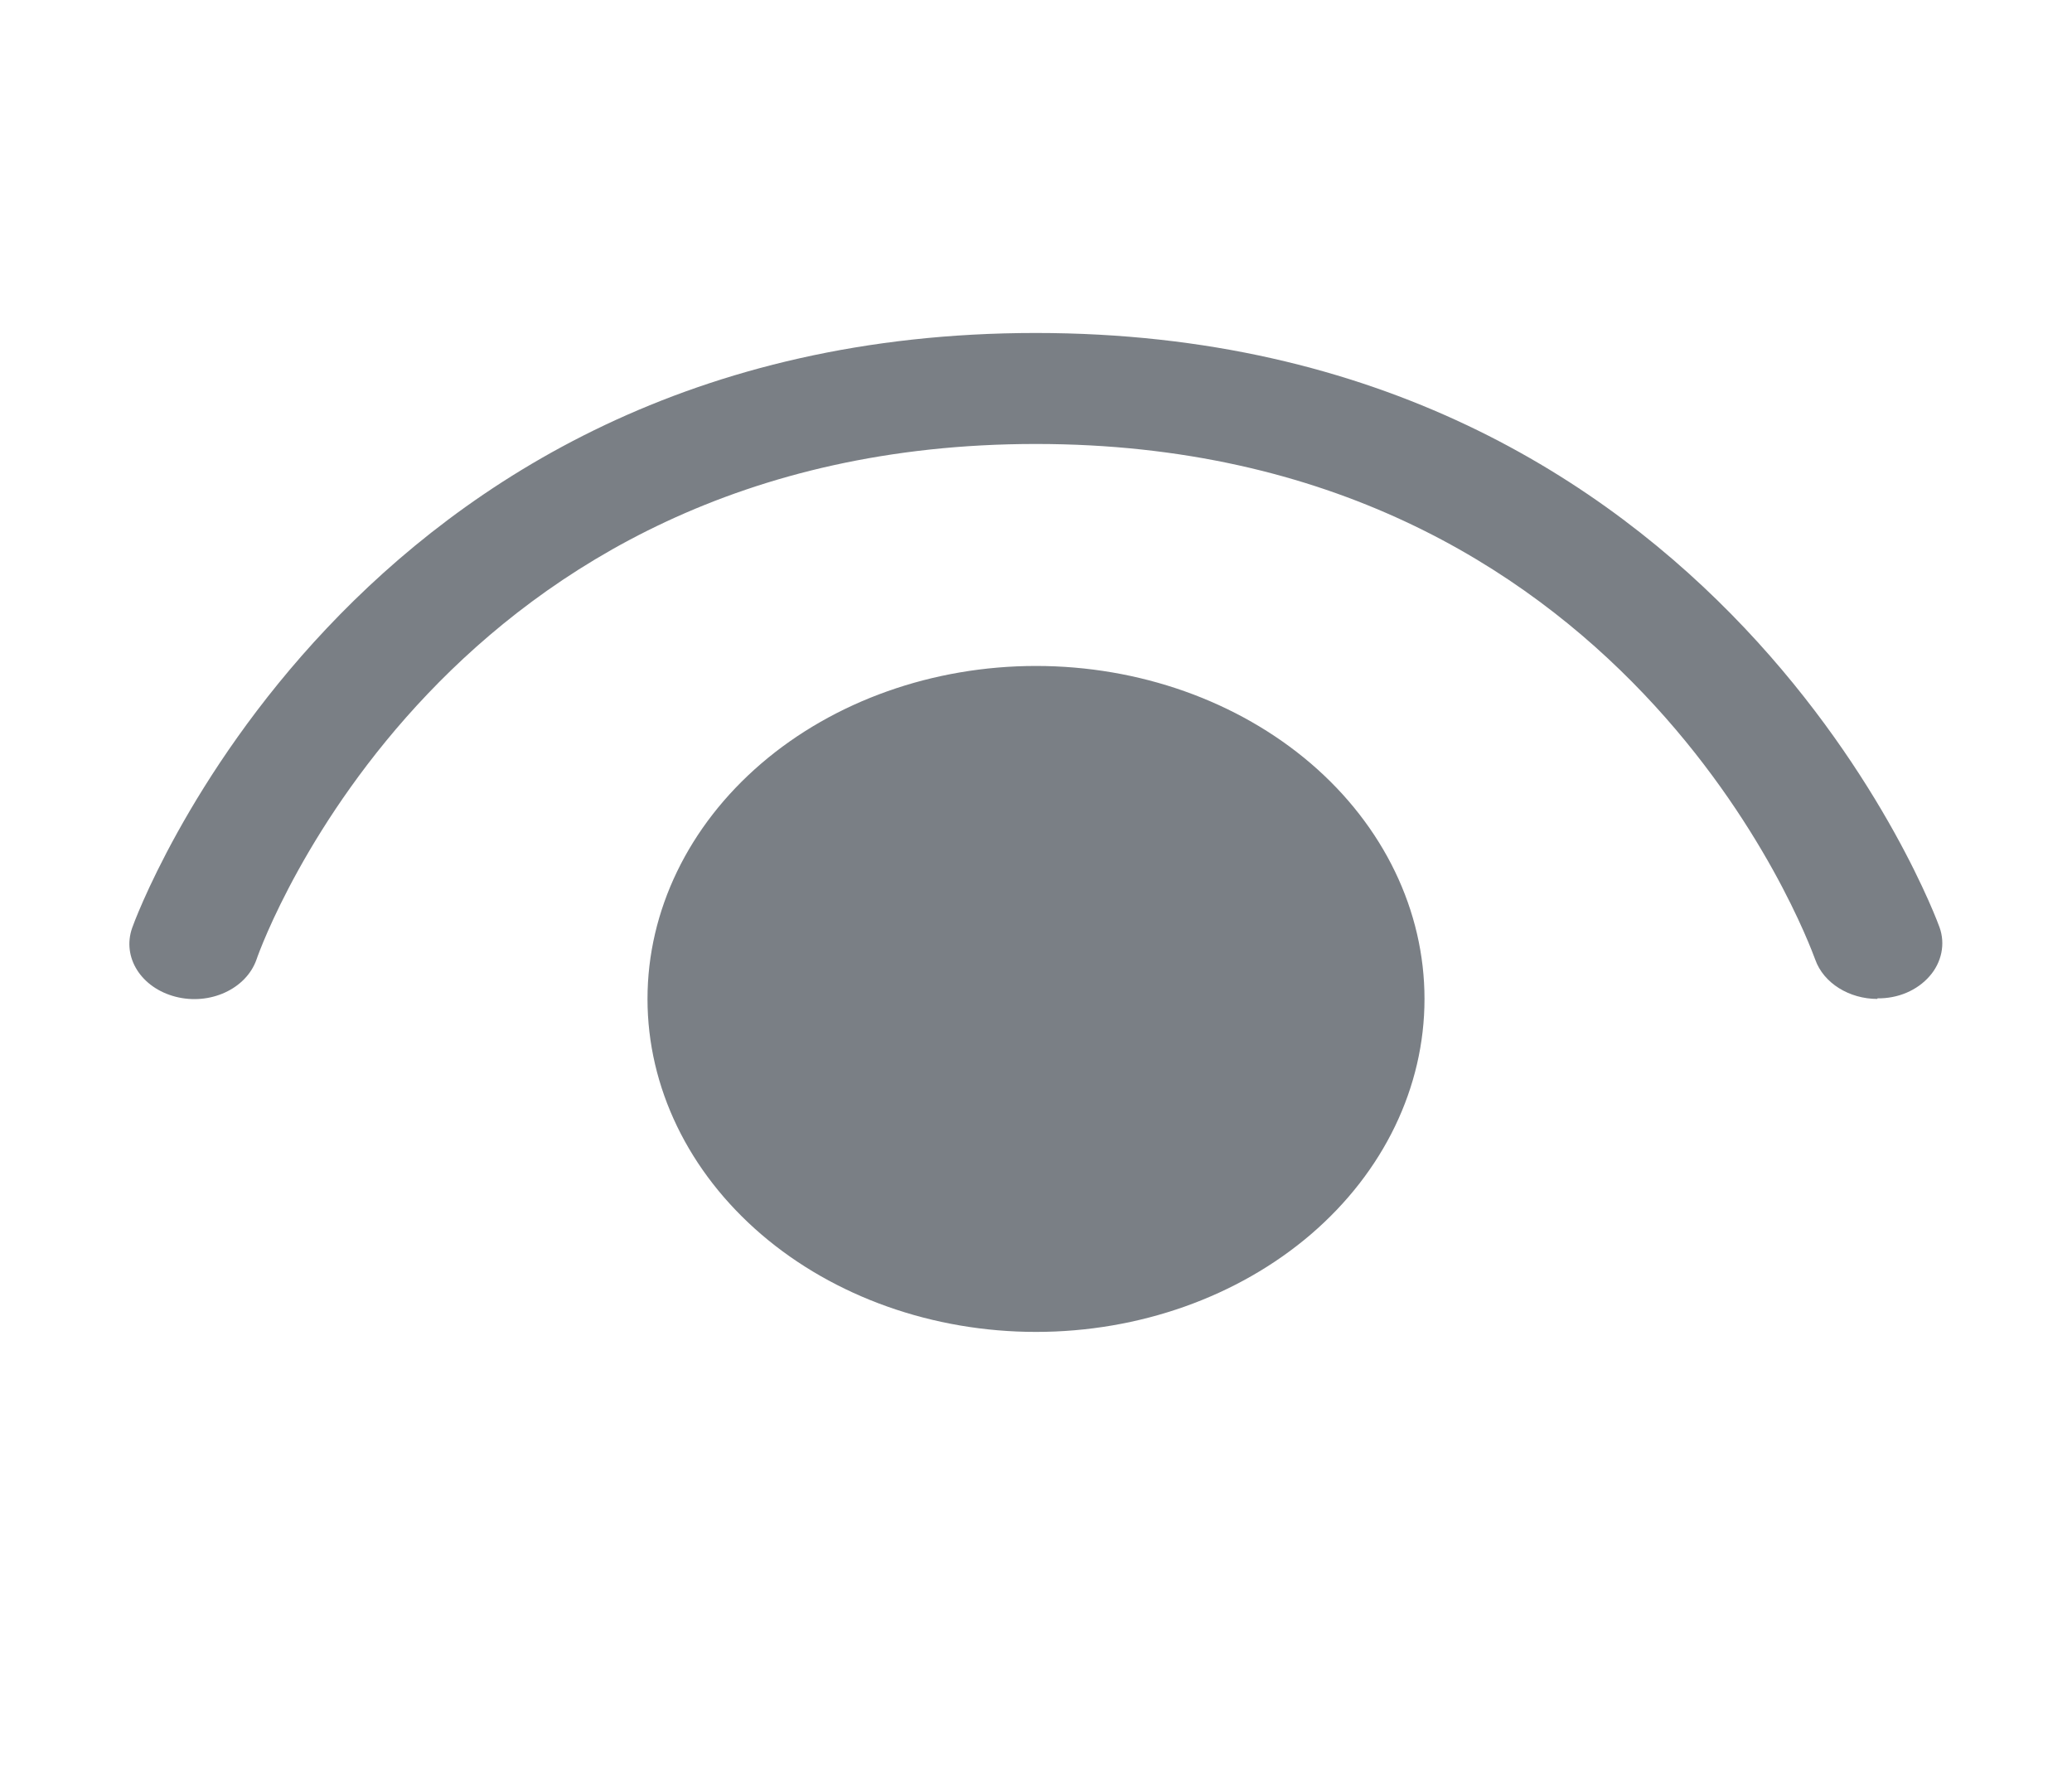 <svg width="14" height="12" viewBox="0 0 14 12" fill="none" xmlns="http://www.w3.org/2000/svg">
<path d="M12.265 6.484C12.322 6.645 12.497 6.75 12.685 6.75V6.746C12.753 6.747 12.821 6.734 12.882 6.708C12.943 6.682 12.996 6.644 13.037 6.597C13.078 6.551 13.105 6.496 13.117 6.439C13.129 6.381 13.125 6.322 13.105 6.266C13.092 6.229 11.643 2.25 6.998 2.25C2.353 2.25 0.906 6.229 0.893 6.27C0.823 6.469 0.954 6.675 1.186 6.735C1.418 6.795 1.663 6.683 1.733 6.484C1.781 6.341 3.015 3 6.999 3C10.982 3 12.211 6.339 12.265 6.484ZM4.375 6.75C4.375 6.153 4.652 5.581 5.144 5.159C5.636 4.737 6.304 4.5 7 4.5C7.697 4.5 8.364 4.737 8.857 5.159C9.349 5.581 9.625 6.153 9.625 6.75C9.625 7.347 9.349 7.919 8.857 8.341C8.364 8.763 7.697 9 7 9C6.304 9 5.636 8.763 5.144 8.341C4.652 7.919 4.375 7.347 4.375 6.75Z" fill="#7A7F85"/>
</svg>
